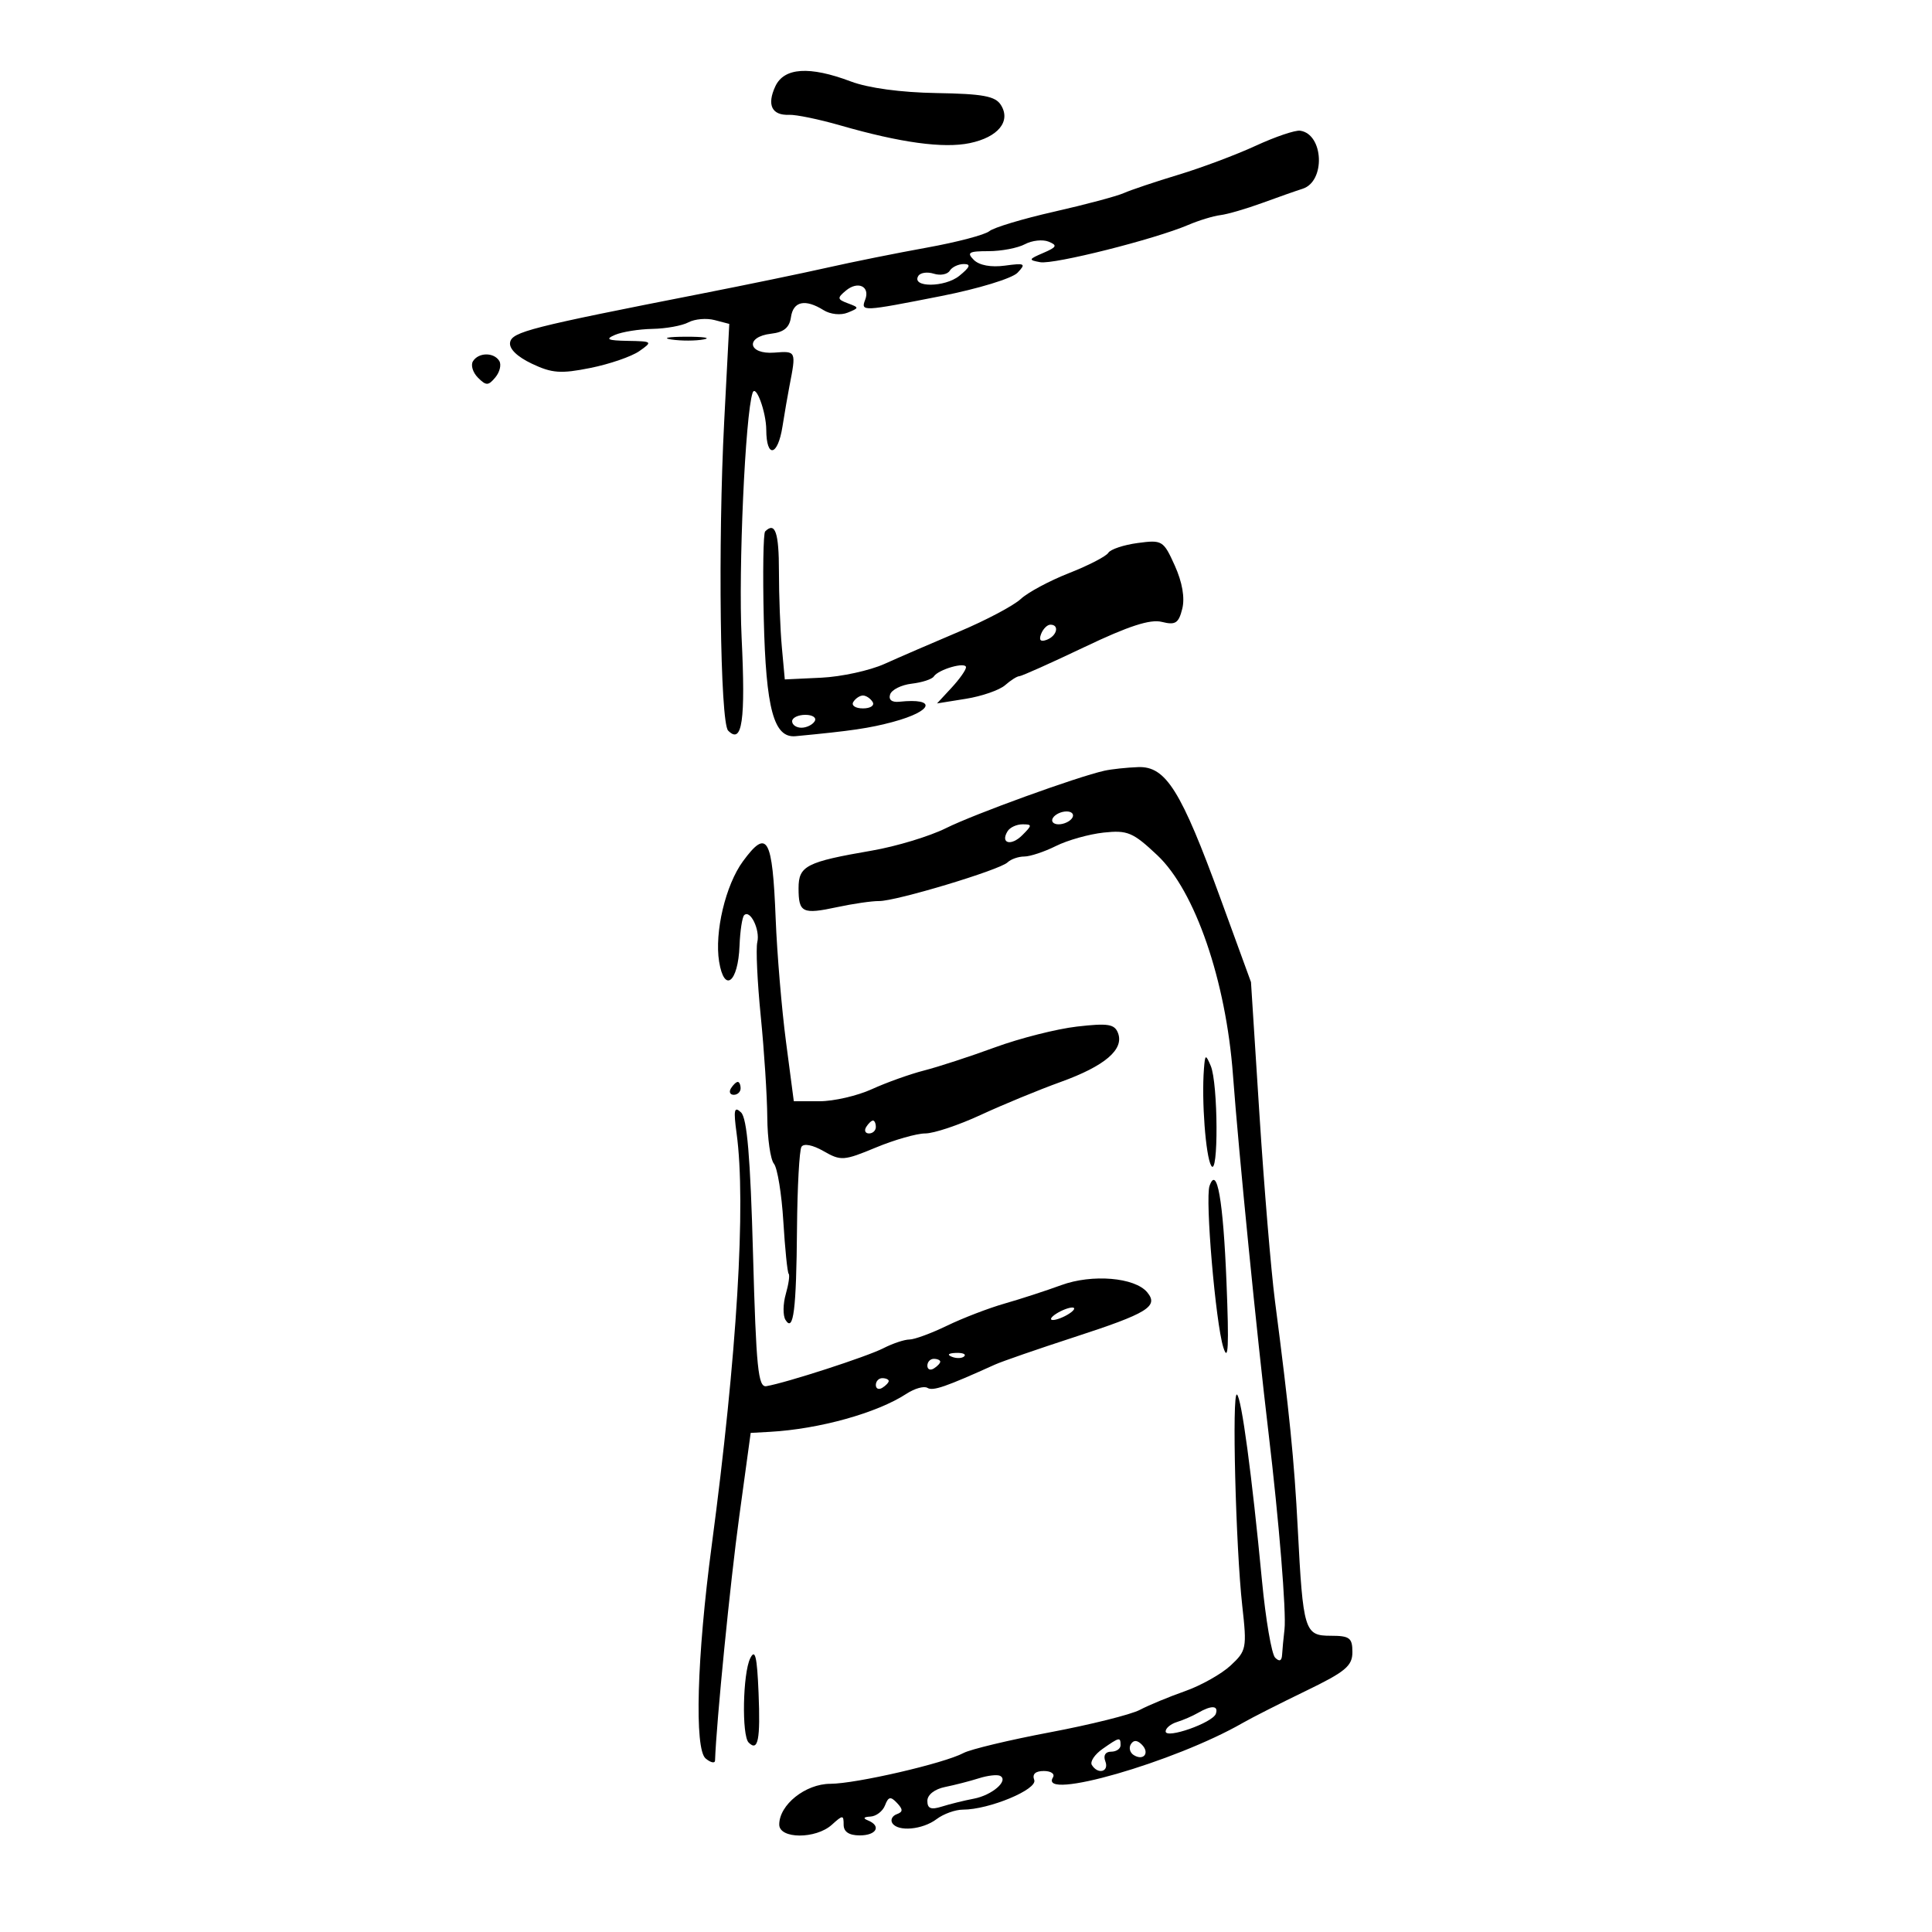 <svg xmlns="http://www.w3.org/2000/svg" width="300" height="300" viewBox="0 0 300 300" version="1.1">
	<path d="M 120.386 13.419 C 119.051 16.299, 119.848 17.938, 122.531 17.829 C 123.614 17.785, 127.200 18.527, 130.500 19.477 C 139.816 22.159, 146.494 23.074, 150.576 22.226 C 154.993 21.308, 157.015 18.833, 155.417 16.299 C 154.551 14.926, 152.627 14.570, 145.422 14.450 C 139.902 14.359, 134.831 13.672, 132.124 12.651 C 125.695 10.225, 121.747 10.483, 120.386 13.419 M 195 22.628 C 191.975 24.024, 186.575 26.050, 183 27.130 C 179.425 28.211, 175.600 29.494, 174.500 29.983 C 173.400 30.472, 168.532 31.771, 163.683 32.870 C 158.833 33.968, 154.308 35.329, 153.627 35.894 C 152.946 36.460, 148.589 37.607, 143.945 38.445 C 139.300 39.283, 132.350 40.680, 128.500 41.551 C 124.650 42.421, 115.875 44.236, 109 45.584 C 82.387 50.802, 79.522 51.530, 79.209 53.155 C 79.019 54.140, 80.281 55.380, 82.588 56.475 C 85.718 57.960, 87.081 58.059, 91.681 57.135 C 94.658 56.537, 98.072 55.362, 99.269 54.524 C 101.378 53.047, 101.323 52.998, 97.473 52.930 C 94.338 52.874, 93.922 52.678, 95.500 52 C 96.600 51.527, 99.217 51.109, 101.316 51.070 C 103.414 51.032, 105.929 50.573, 106.904 50.051 C 107.879 49.530, 109.704 49.371, 110.959 49.700 L 113.242 50.296 112.455 65.398 C 111.471 84.308, 111.824 112.189, 113.065 113.450 C 115.243 115.663, 115.785 111.916, 115.157 99 C 114.643 88.431, 115.722 64.370, 116.862 61 C 117.349 59.558, 118.972 63.952, 118.985 66.750 C 119.006 71.206, 120.775 70.854, 121.499 66.250 C 121.824 64.188, 122.309 61.375, 122.576 60 C 123.649 54.489, 123.649 54.488, 120.250 54.754 C 116.131 55.075, 115.656 52.287, 119.750 51.816 C 121.719 51.590, 122.591 50.861, 122.820 49.250 C 123.171 46.775, 125.026 46.375, 127.881 48.158 C 128.935 48.816, 130.548 48.985, 131.618 48.550 C 133.438 47.811, 133.439 47.763, 131.653 47.096 C 130.001 46.479, 129.970 46.270, 131.359 45.117 C 133.223 43.570, 135.138 44.476, 134.349 46.532 C 133.631 48.405, 133.855 48.394, 146.175 45.965 C 151.906 44.836, 157.165 43.229, 157.999 42.354 C 159.355 40.930, 159.164 40.823, 156.037 41.247 C 153.887 41.538, 152.058 41.201, 151.215 40.358 C 150.071 39.214, 150.430 39, 153.494 39 C 155.495 39, 158.037 38.515, 159.144 37.923 C 160.251 37.331, 161.909 37.151, 162.828 37.523 C 164.233 38.092, 164.101 38.372, 162 39.274 C 159.698 40.262, 159.660 40.376, 161.527 40.714 C 163.639 41.096, 179.285 37.157, 184.500 34.931 C 186.150 34.226, 188.403 33.539, 189.508 33.403 C 190.612 33.268, 193.537 32.417, 196.008 31.512 C 198.478 30.608, 201.292 29.619, 202.261 29.314 C 205.849 28.187, 205.549 20.833, 201.893 20.295 C 201.127 20.183, 198.025 21.233, 195 22.628 M 147.475 42.041 C 147.121 42.613, 146.007 42.820, 145 42.500 C 143.993 42.180, 142.911 42.335, 142.596 42.845 C 141.470 44.667, 146.706 44.657, 148.959 42.832 C 150.626 41.482, 150.813 41, 149.670 41 C 148.816 41, 147.829 41.468, 147.475 42.041 M 104.264 52.718 C 105.784 52.947, 108.034 52.941, 109.264 52.704 C 110.494 52.467, 109.250 52.279, 106.500 52.286 C 103.750 52.294, 102.744 52.488, 104.264 52.718 M 73.441 56.096 C 73.068 56.699, 73.418 57.846, 74.218 58.646 C 75.490 59.918, 75.828 59.912, 76.922 58.594 C 77.610 57.765, 77.882 56.618, 77.527 56.044 C 76.682 54.676, 74.299 54.707, 73.441 56.096 M 118.811 82.522 C 118.524 82.809, 118.428 88.890, 118.597 96.036 C 118.930 110.111, 120.154 114.636, 123.543 114.314 C 132.213 113.490, 135.033 113.075, 138.708 112.082 C 144.904 110.409, 145.521 108.344, 139.639 108.966 C 138.485 109.088, 137.945 108.658, 138.217 107.832 C 138.457 107.099, 139.968 106.347, 141.574 106.160 C 143.180 105.973, 144.720 105.471, 144.997 105.045 C 145.715 103.938, 150 102.716, 150 103.618 C 150 104.032, 148.988 105.464, 147.750 106.800 L 145.500 109.228 150 108.505 C 152.475 108.108, 155.210 107.156, 156.079 106.391 C 156.947 105.626, 157.937 105, 158.280 105 C 158.622 105, 163.178 102.961, 168.404 100.469 C 175.253 97.204, 178.606 96.114, 180.410 96.567 C 182.521 97.096, 183.018 96.778, 183.580 94.536 C 184.007 92.836, 183.590 90.417, 182.425 87.833 C 180.661 83.922, 180.473 83.807, 176.657 84.319 C 174.487 84.610, 172.435 85.296, 172.096 85.844 C 171.758 86.392, 169.010 87.809, 165.991 88.995 C 162.971 90.180, 159.600 91.989, 158.500 93.014 C 157.400 94.039, 153.125 96.304, 149 98.048 C 144.875 99.792, 139.629 102.062, 137.343 103.092 C 135.056 104.122, 130.638 105.086, 127.524 105.233 L 121.863 105.500 121.406 100.500 C 121.155 97.750, 120.951 92.463, 120.953 88.750 C 120.957 82.686, 120.366 80.968, 118.811 82.522 M 161.658 98.449 C 161.286 99.418, 161.582 99.714, 162.551 99.342 C 164.133 98.735, 164.545 97, 163.107 97 C 162.616 97, 161.964 97.652, 161.658 98.449 M 132.500 109 C 132.160 109.550, 132.835 110, 134 110 C 135.165 110, 135.840 109.550, 135.500 109 C 135.160 108.450, 134.485 108, 134 108 C 133.515 108, 132.840 108.450, 132.500 109 M 123 112 C 123 112.550, 123.648 113, 124.441 113 C 125.234 113, 126.160 112.550, 126.500 112 C 126.840 111.450, 126.191 111, 125.059 111 C 123.927 111, 123 111.450, 123 112 M 171.500 119.676 C 167.263 120.615, 151.283 126.407, 146.889 128.596 C 144.352 129.860, 139.177 131.427, 135.389 132.080 C 125.195 133.837, 124 134.449, 124 137.916 C 124 141.731, 124.589 142.019, 130.009 140.855 C 132.479 140.325, 135.400 139.902, 136.500 139.915 C 139.100 139.947, 155.215 135.098, 156.450 133.912 C 156.972 133.411, 158.141 133, 159.046 133 C 159.952 133, 162.170 132.263, 163.975 131.363 C 165.780 130.462, 169.112 129.526, 171.378 129.282 C 175.086 128.883, 175.924 129.238, 179.718 132.811 C 185.571 138.324, 190.370 152.275, 191.455 166.933 C 192.333 178.800, 195.168 207.335, 196.976 222.500 C 198.601 236.139, 199.760 250.385, 199.457 253 C 199.297 254.375, 199.129 256.153, 199.083 256.950 C 199.028 257.914, 198.666 258.066, 198.003 257.403 C 197.455 256.855, 196.535 251.477, 195.960 245.453 C 194.384 228.939, 192.775 216.979, 192.071 216.544 C 191.271 216.050, 191.883 240.263, 192.899 249.364 C 193.632 255.926, 193.552 256.335, 191.083 258.626 C 189.662 259.944, 186.475 261.735, 184 262.605 C 181.525 263.476, 178.368 264.783, 176.985 265.512 C 175.602 266.240, 169.319 267.807, 163.024 268.995 C 156.729 270.184, 150.695 271.628, 149.617 272.205 C 146.608 273.815, 132.938 276.975, 128.924 276.988 C 125.066 277.001, 121 280.247, 121 283.314 C 121 285.575, 126.683 285.597, 129.171 283.345 C 130.873 281.805, 131 281.805, 131 283.345 C 131 284.444, 131.840 285, 133.500 285 C 136.115 285, 136.901 283.530, 134.750 282.662 C 133.961 282.344, 134.105 282.129, 135.143 282.079 C 136.047 282.036, 137.074 281.250, 137.426 280.333 C 137.946 278.978, 138.294 278.908, 139.283 279.958 C 140.240 280.974, 140.232 281.348, 139.244 281.710 C 138.553 281.964, 138.242 282.582, 138.553 283.085 C 139.407 284.468, 143.253 284.123, 145.441 282.468 C 146.509 281.661, 148.341 281, 149.513 281 C 153.600 281, 161.157 277.852, 160.594 276.385 C 160.249 275.486, 160.774 275, 162.090 275 C 163.206 275, 163.840 275.450, 163.500 276 C 161.208 279.708, 182.408 273.614, 193 267.519 C 194.375 266.728, 198.762 264.503, 202.750 262.574 C 208.920 259.590, 210 258.690, 210 256.534 C 210 254.323, 209.570 254, 206.625 254 C 202.562 254, 202.336 253.259, 201.513 237.298 C 200.970 226.776, 200.232 219.408, 197.974 202 C 197.368 197.325, 196.282 184.275, 195.562 173 L 194.252 152.500 189.550 139.609 C 183.391 122.727, 181.037 118.962, 176.737 119.116 C 174.957 119.180, 172.600 119.432, 171.500 119.676 M 163.500 127 C 163.160 127.550, 163.557 128, 164.382 128 C 165.207 128, 166.160 127.550, 166.500 127 C 166.840 126.450, 166.443 126, 165.618 126 C 164.793 126, 163.840 126.450, 163.500 127 M 156.459 129.067 C 155.286 130.964, 156.996 131.432, 158.738 129.690 C 160.297 128.132, 160.300 128, 158.773 128 C 157.863 128, 156.821 128.480, 156.459 129.067 M 115.359 133.750 C 112.667 137.420, 110.925 144.764, 111.665 149.326 C 112.466 154.262, 114.610 152.586, 114.835 146.848 C 114.925 144.549, 115.248 142.418, 115.554 142.113 C 116.489 141.177, 118.053 144.388, 117.593 146.301 C 117.355 147.291, 117.597 152.466, 118.129 157.801 C 118.662 163.135, 119.119 170.200, 119.144 173.500 C 119.169 176.800, 119.633 180.040, 120.175 180.700 C 120.718 181.360, 121.375 185.397, 121.636 189.672 C 121.897 193.946, 122.269 197.602, 122.464 197.797 C 122.658 197.991, 122.457 199.406, 122.017 200.941 C 121.577 202.476, 121.555 204.280, 121.969 204.951 C 123.209 206.956, 123.653 203.435, 123.758 190.771 C 123.812 184.320, 124.124 178.609, 124.451 178.080 C 124.803 177.509, 126.199 177.781, 127.886 178.749 C 130.566 180.287, 131.027 180.256, 135.997 178.190 C 138.895 176.986, 142.350 176, 143.675 176 C 145 176, 148.877 174.705, 152.292 173.122 C 155.706 171.539, 161.290 169.237, 164.700 168.006 C 171.563 165.529, 174.580 162.955, 173.604 160.410 C 173.067 159.012, 172.047 158.851, 167.233 159.405 C 164.080 159.768, 158.350 161.221, 154.500 162.633 C 150.650 164.046, 145.700 165.661, 143.500 166.224 C 141.300 166.786, 137.651 168.091, 135.390 169.123 C 133.130 170.155, 129.477 171, 127.271 171 L 123.262 171 122.048 161.750 C 121.380 156.662, 120.661 148.092, 120.448 142.705 C 119.948 130.008, 119.143 128.592, 115.359 133.750 M 186.946 166 C 186.567 170.881, 187.214 179.522, 188.070 181 C 189.221 182.987, 189.154 168.186, 188 165.500 C 187.205 163.650, 187.126 163.687, 186.946 166 M 113.500 169 C 113.160 169.550, 113.359 170, 113.941 170 C 114.523 170, 115 169.550, 115 169 C 115 168.450, 114.802 168, 114.559 168 C 114.316 168, 113.840 168.450, 113.500 169 M 114.380 176 C 115.868 186.902, 114.447 210.411, 110.511 240 C 108.211 257.290, 107.805 271.593, 109.572 273.059 C 110.357 273.711, 111.014 273.852, 111.031 273.372 C 111.241 267.388, 113.394 245.671, 114.787 235.500 L 116.566 222.500 119.533 222.336 C 127.213 221.910, 136.210 219.403, 140.762 216.420 C 142.024 215.593, 143.489 215.184, 144.017 215.511 C 144.866 216.035, 146.867 215.344, 154.500 211.891 C 155.600 211.394, 161.140 209.477, 166.811 207.632 C 178.224 203.919, 179.955 202.855, 178.139 200.667 C 176.215 198.349, 169.581 197.798, 164.783 199.558 C 162.427 200.423, 158.475 201.708, 156 202.414 C 153.525 203.121, 149.503 204.666, 147.062 205.849 C 144.621 207.032, 141.991 208, 141.216 208 C 140.442 208, 138.614 208.612, 137.154 209.360 C 134.611 210.663, 122.125 214.710, 119 215.244 C 117.722 215.462, 117.416 212.433, 116.929 194.729 C 116.515 179.638, 116.004 173.623, 115.063 172.729 C 114.007 171.728, 113.880 172.335, 114.380 176 M 134.500 175 C 134.160 175.550, 134.359 176, 134.941 176 C 135.523 176, 136 175.550, 136 175 C 136 174.450, 135.802 174, 135.559 174 C 135.316 174, 134.840 174.450, 134.500 175 M 187.817 184.141 C 187.111 186.137, 188.752 205.377, 189.955 209.210 C 190.726 211.668, 190.851 209.107, 190.448 199.079 C 189.936 186.342, 188.973 180.872, 187.817 184.141 M 164 204 C 163.175 204.533, 162.950 204.969, 163.500 204.969 C 164.050 204.969, 165.175 204.533, 166 204 C 166.825 203.467, 167.050 203.031, 166.500 203.031 C 165.950 203.031, 164.825 203.467, 164 204 M 147.813 210.683 C 148.534 210.972, 149.397 210.936, 149.729 210.604 C 150.061 210.272, 149.471 210.036, 148.417 210.079 C 147.252 210.127, 147.015 210.364, 147.813 210.683 M 144 212.059 C 144 212.641, 144.450 212.840, 145 212.500 C 145.550 212.160, 146 211.684, 146 211.441 C 146 211.198, 145.550 211, 145 211 C 144.450 211, 144 211.477, 144 212.059 M 136 215.059 C 136 215.641, 136.450 215.840, 137 215.500 C 137.550 215.160, 138 214.684, 138 214.441 C 138 214.198, 137.550 214, 137 214 C 136.450 214, 136 214.477, 136 215.059 M 116.495 257.500 C 115.338 259.840, 115.157 269.490, 116.250 270.583 C 117.712 272.045, 118.089 270.153, 117.789 262.870 C 117.554 257.187, 117.258 255.958, 116.495 257.500 M 186 265.987 C 185.175 266.465, 183.713 267.099, 182.750 267.396 C 181.787 267.694, 181 268.348, 181 268.851 C 181 270.084, 188.333 267.502, 188.798 266.105 C 189.230 264.811, 188.112 264.763, 186 265.987 M 171.206 271.568 C 169.974 272.431, 169.226 273.556, 169.542 274.068 C 170.489 275.601, 172.260 275.121, 171.638 273.500 C 171.288 272.586, 171.637 272, 172.531 272 C 173.339 272, 174 271.550, 174 271 C 174 269.689, 173.843 269.721, 171.206 271.568 M 175.597 270.844 C 175.251 271.404, 175.455 272.163, 176.050 272.531 C 177.588 273.481, 178.580 272.180, 177.296 270.896 C 176.578 270.178, 176.019 270.161, 175.597 270.844 M 152 276.131 C 150.625 276.568, 148.262 277.176, 146.750 277.482 C 145.130 277.810, 144 278.694, 144 279.636 C 144 280.836, 144.559 281.057, 146.250 280.523 C 147.488 280.133, 149.723 279.581, 151.218 279.298 C 154.056 278.760, 156.678 276.485, 155.299 275.756 C 154.859 275.525, 153.375 275.693, 152 276.131" stroke="none" fill="black" fill-rule="evenodd"/>
</svg>